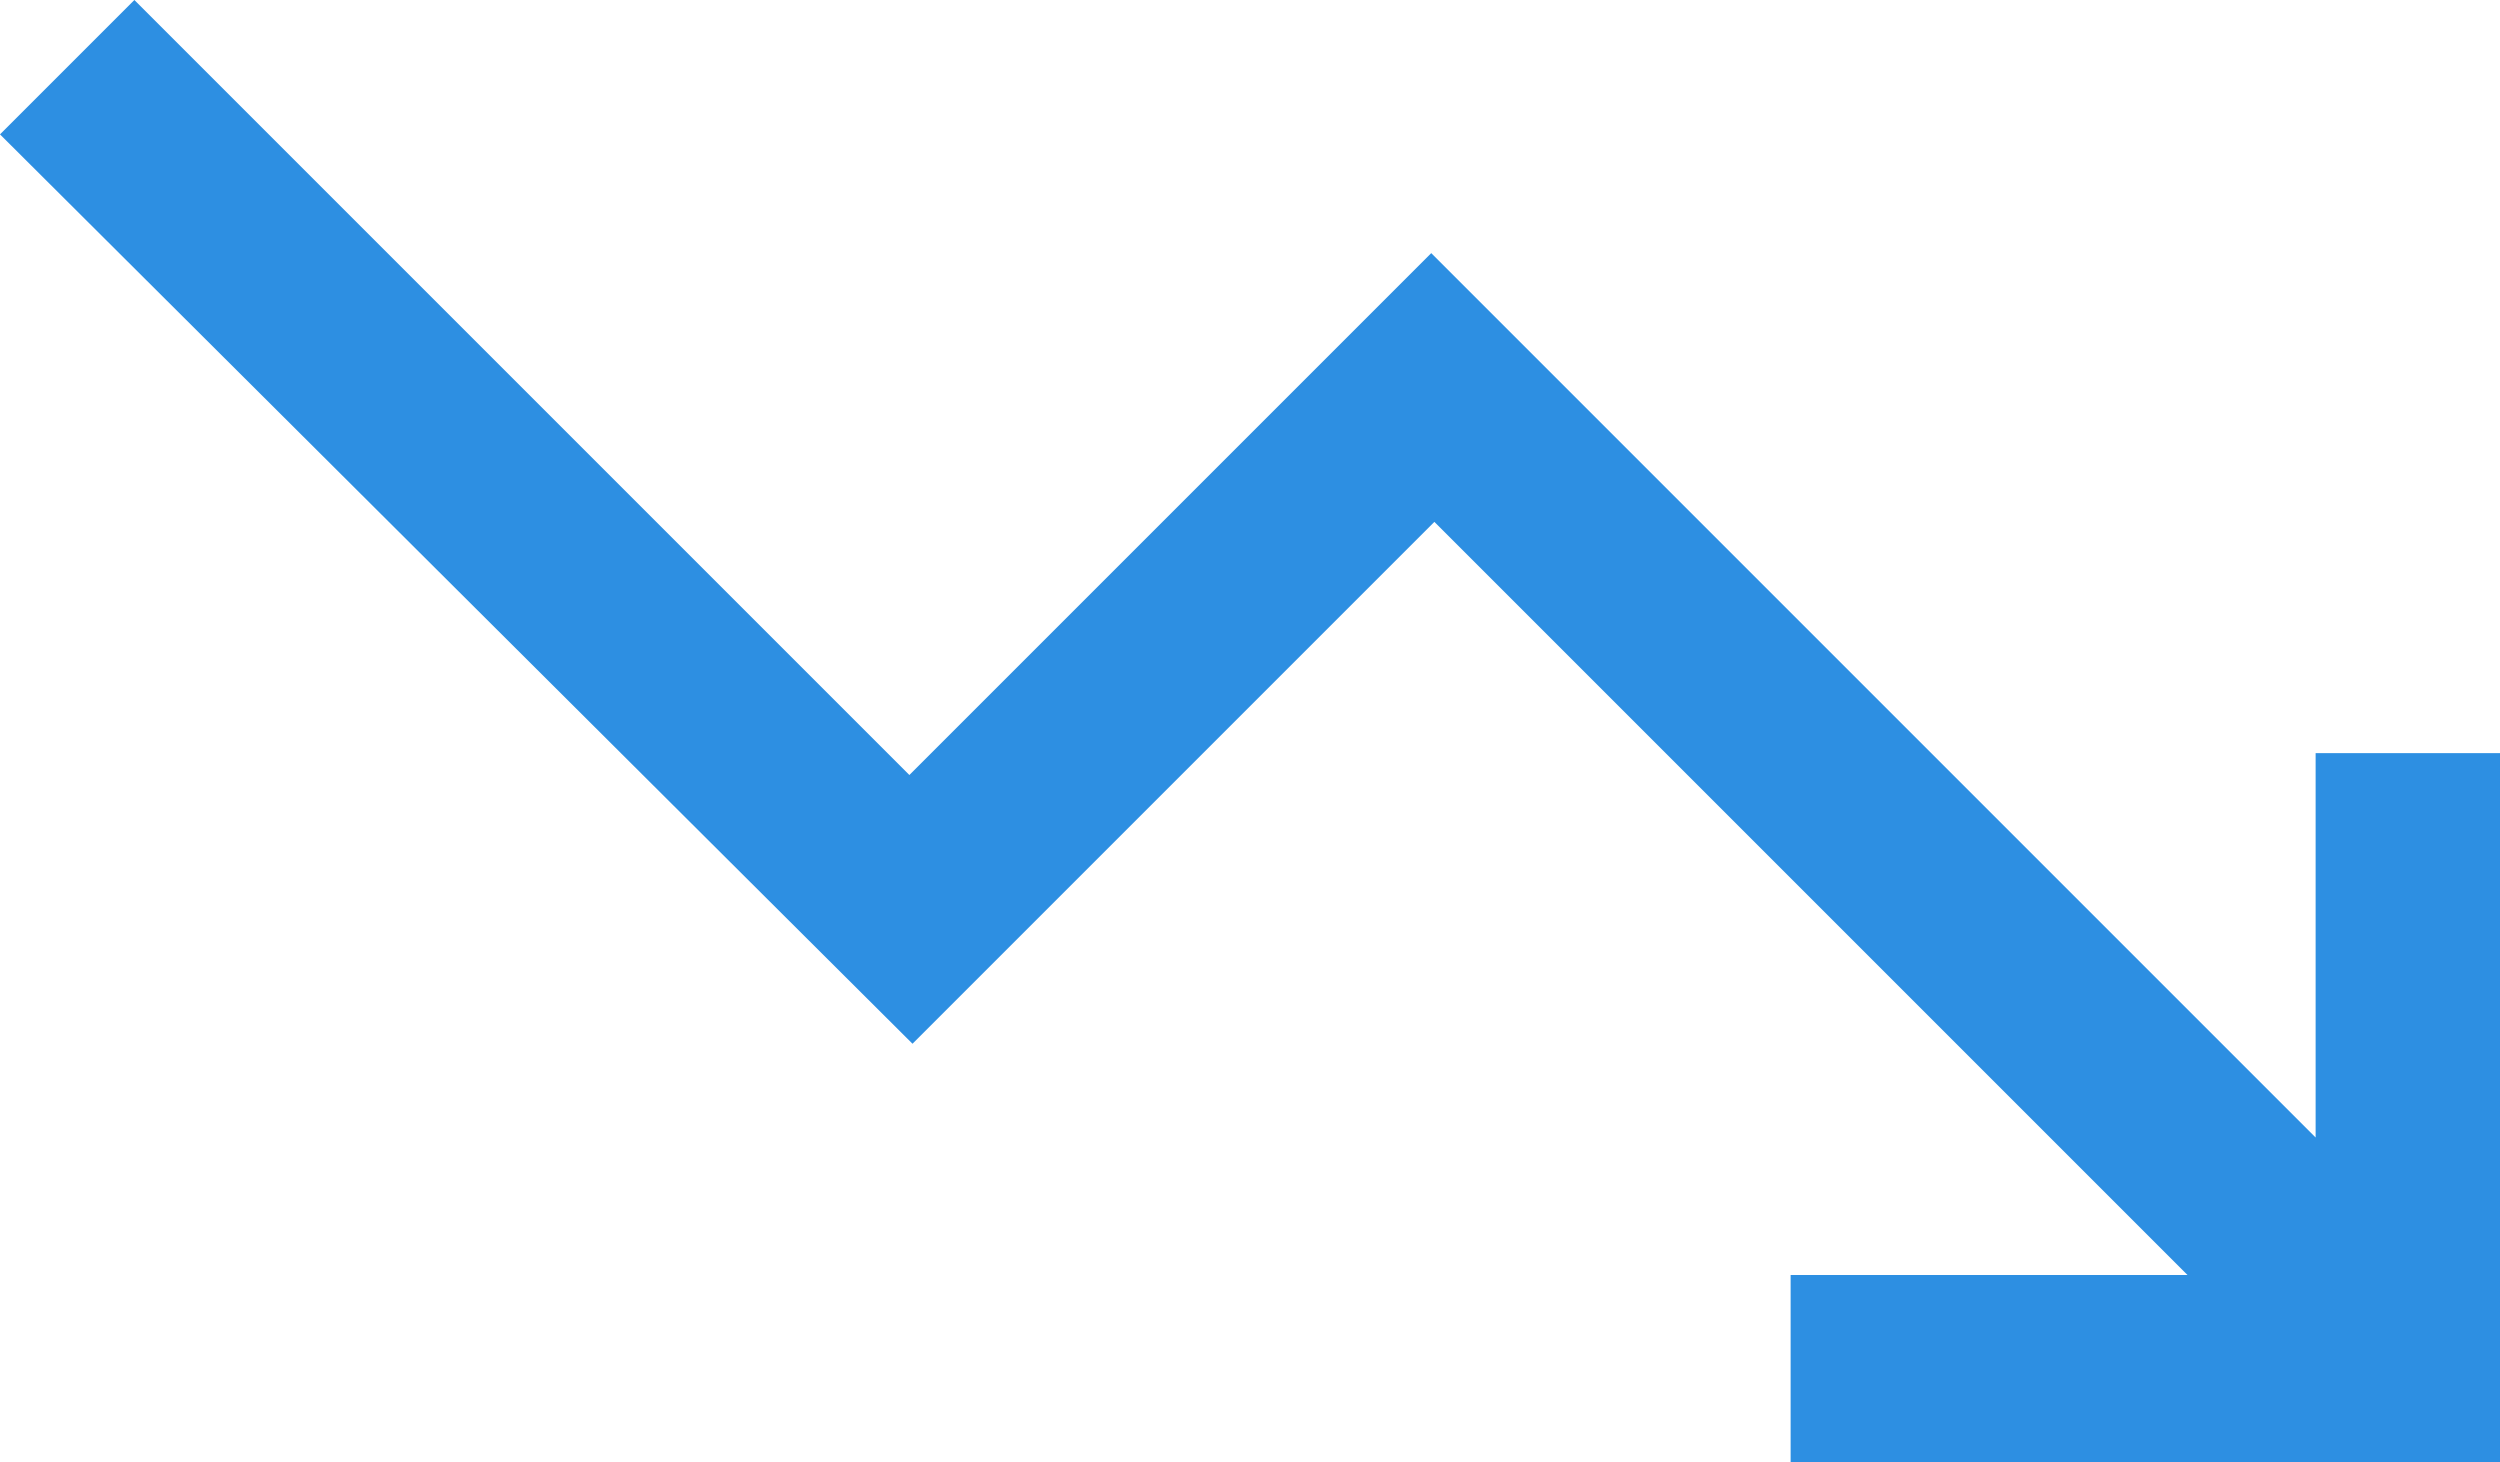 <svg xmlns="http://www.w3.org/2000/svg" width="40" height="23.4" viewBox="0 0 40 23.4"><path d="M32.65,36V33H39L26.95,20.95,18.6,29.3,4,14.75,6.15,12.6,18.55,25l8.35-8.35L41.05,30.8V24.65H44V36Z" transform="translate(-4 -12.6)" fill="#2d8fe2"/></svg>